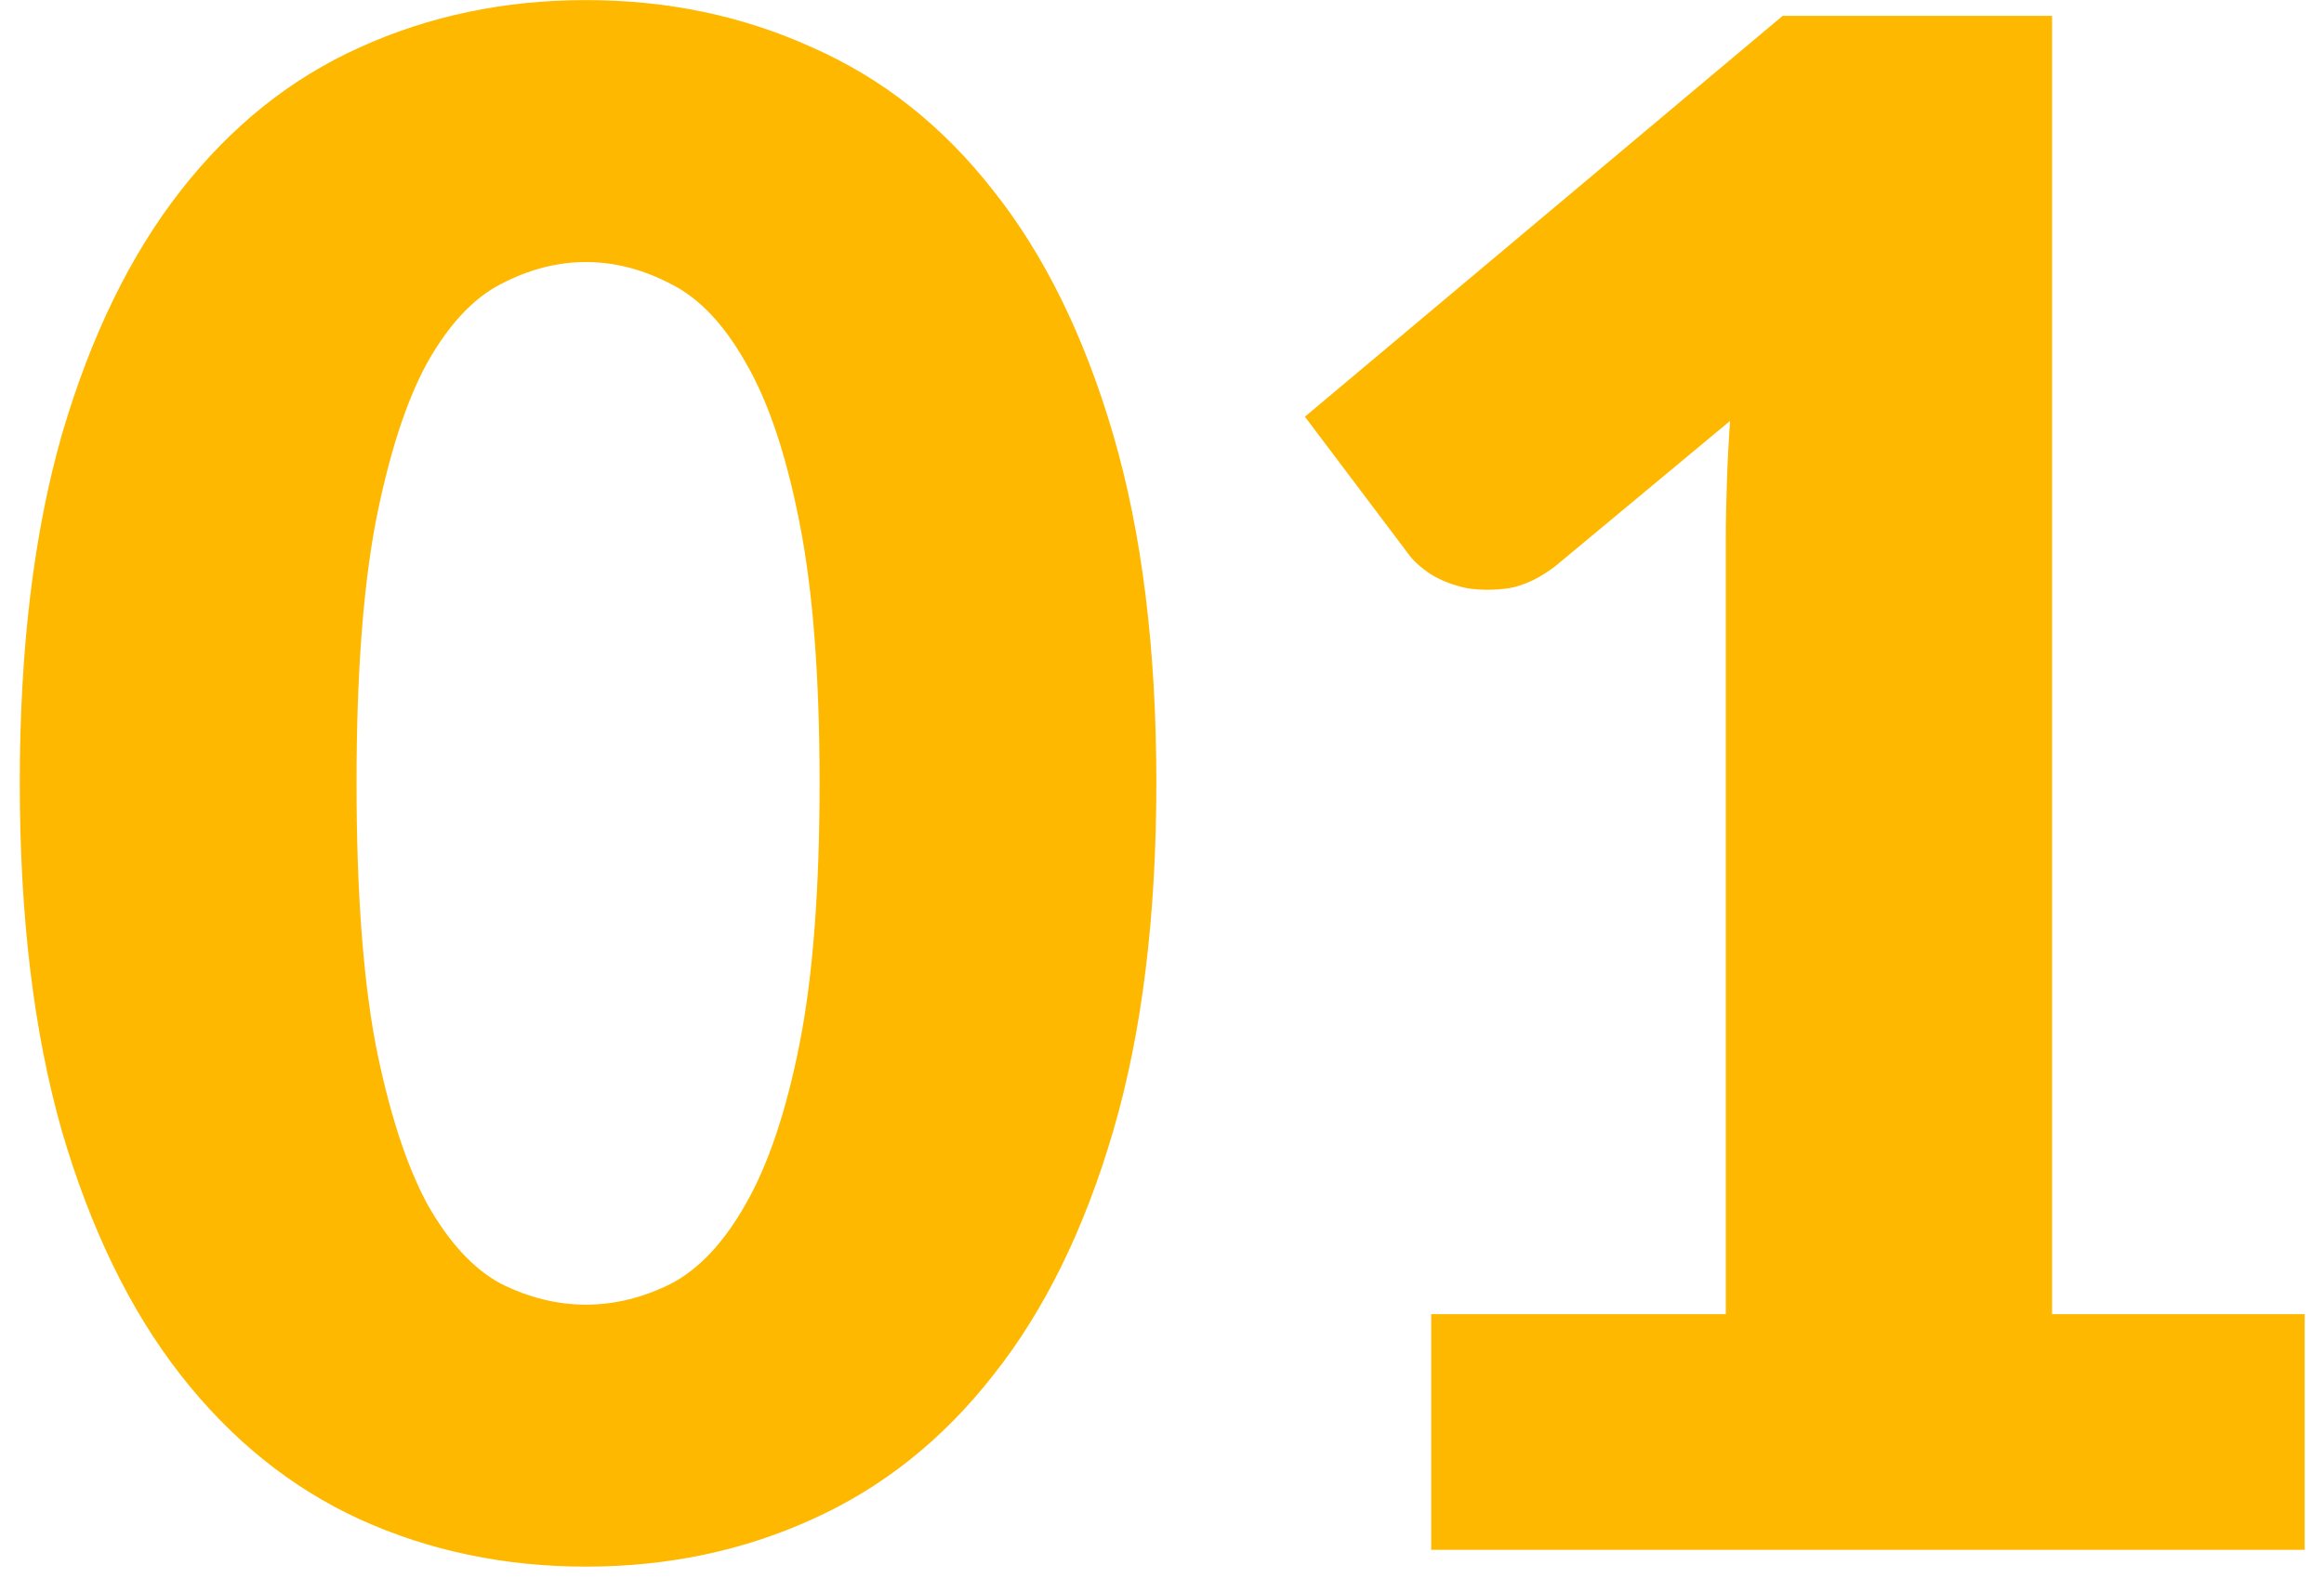 <svg width="53" height="36" viewBox="0 0 53 36" fill="none" xmlns="http://www.w3.org/2000/svg">
<path d="M26.371 17.858C26.371 20.914 26.043 23.562 25.387 25.802C24.731 28.042 23.819 29.898 22.651 31.37C21.499 32.842 20.123 33.938 18.523 34.658C16.939 35.378 15.219 35.738 13.363 35.738C11.507 35.738 9.787 35.378 8.203 34.658C6.635 33.938 5.275 32.842 4.123 31.37C2.971 29.898 2.067 28.042 1.411 25.802C0.771 23.562 0.451 20.914 0.451 17.858C0.451 14.802 0.771 12.154 1.411 9.914C2.067 7.674 2.971 5.818 4.123 4.346C5.275 2.874 6.635 1.786 8.203 1.082C9.787 0.362 11.507 0.002 13.363 0.002C15.219 0.002 16.939 0.362 18.523 1.082C20.123 1.786 21.499 2.874 22.651 4.346C23.819 5.818 24.731 7.674 25.387 9.914C26.043 12.154 26.371 14.802 26.371 17.858ZM18.691 17.858C18.691 15.442 18.539 13.466 18.235 11.93C17.931 10.378 17.523 9.162 17.011 8.282C16.515 7.402 15.947 6.802 15.307 6.482C14.667 6.146 14.019 5.978 13.363 5.978C12.707 5.978 12.059 6.146 11.419 6.482C10.795 6.802 10.235 7.402 9.739 8.282C9.259 9.162 8.867 10.378 8.563 11.93C8.275 13.466 8.131 15.442 8.131 17.858C8.131 20.29 8.275 22.274 8.563 23.81C8.867 25.346 9.259 26.562 9.739 27.458C10.235 28.338 10.795 28.946 11.419 29.282C12.059 29.602 12.707 29.762 13.363 29.762C14.019 29.762 14.667 29.602 15.307 29.282C15.947 28.946 16.515 28.338 17.011 27.458C17.523 26.562 17.931 25.346 18.235 23.81C18.539 22.274 18.691 20.29 18.691 17.858ZM52.559 29.978V35.354H32.639V29.978H39.358V12.338C39.358 11.89 39.367 11.442 39.383 10.994C39.398 10.53 39.422 10.066 39.455 9.602L35.471 12.914C35.118 13.186 34.767 13.354 34.414 13.418C34.078 13.466 33.758 13.466 33.455 13.418C33.151 13.354 32.879 13.25 32.639 13.106C32.398 12.946 32.222 12.786 32.111 12.626L29.759 9.506L40.654 0.362H46.798V29.978H52.559Z" fill="#FFB800"/>
</svg>
